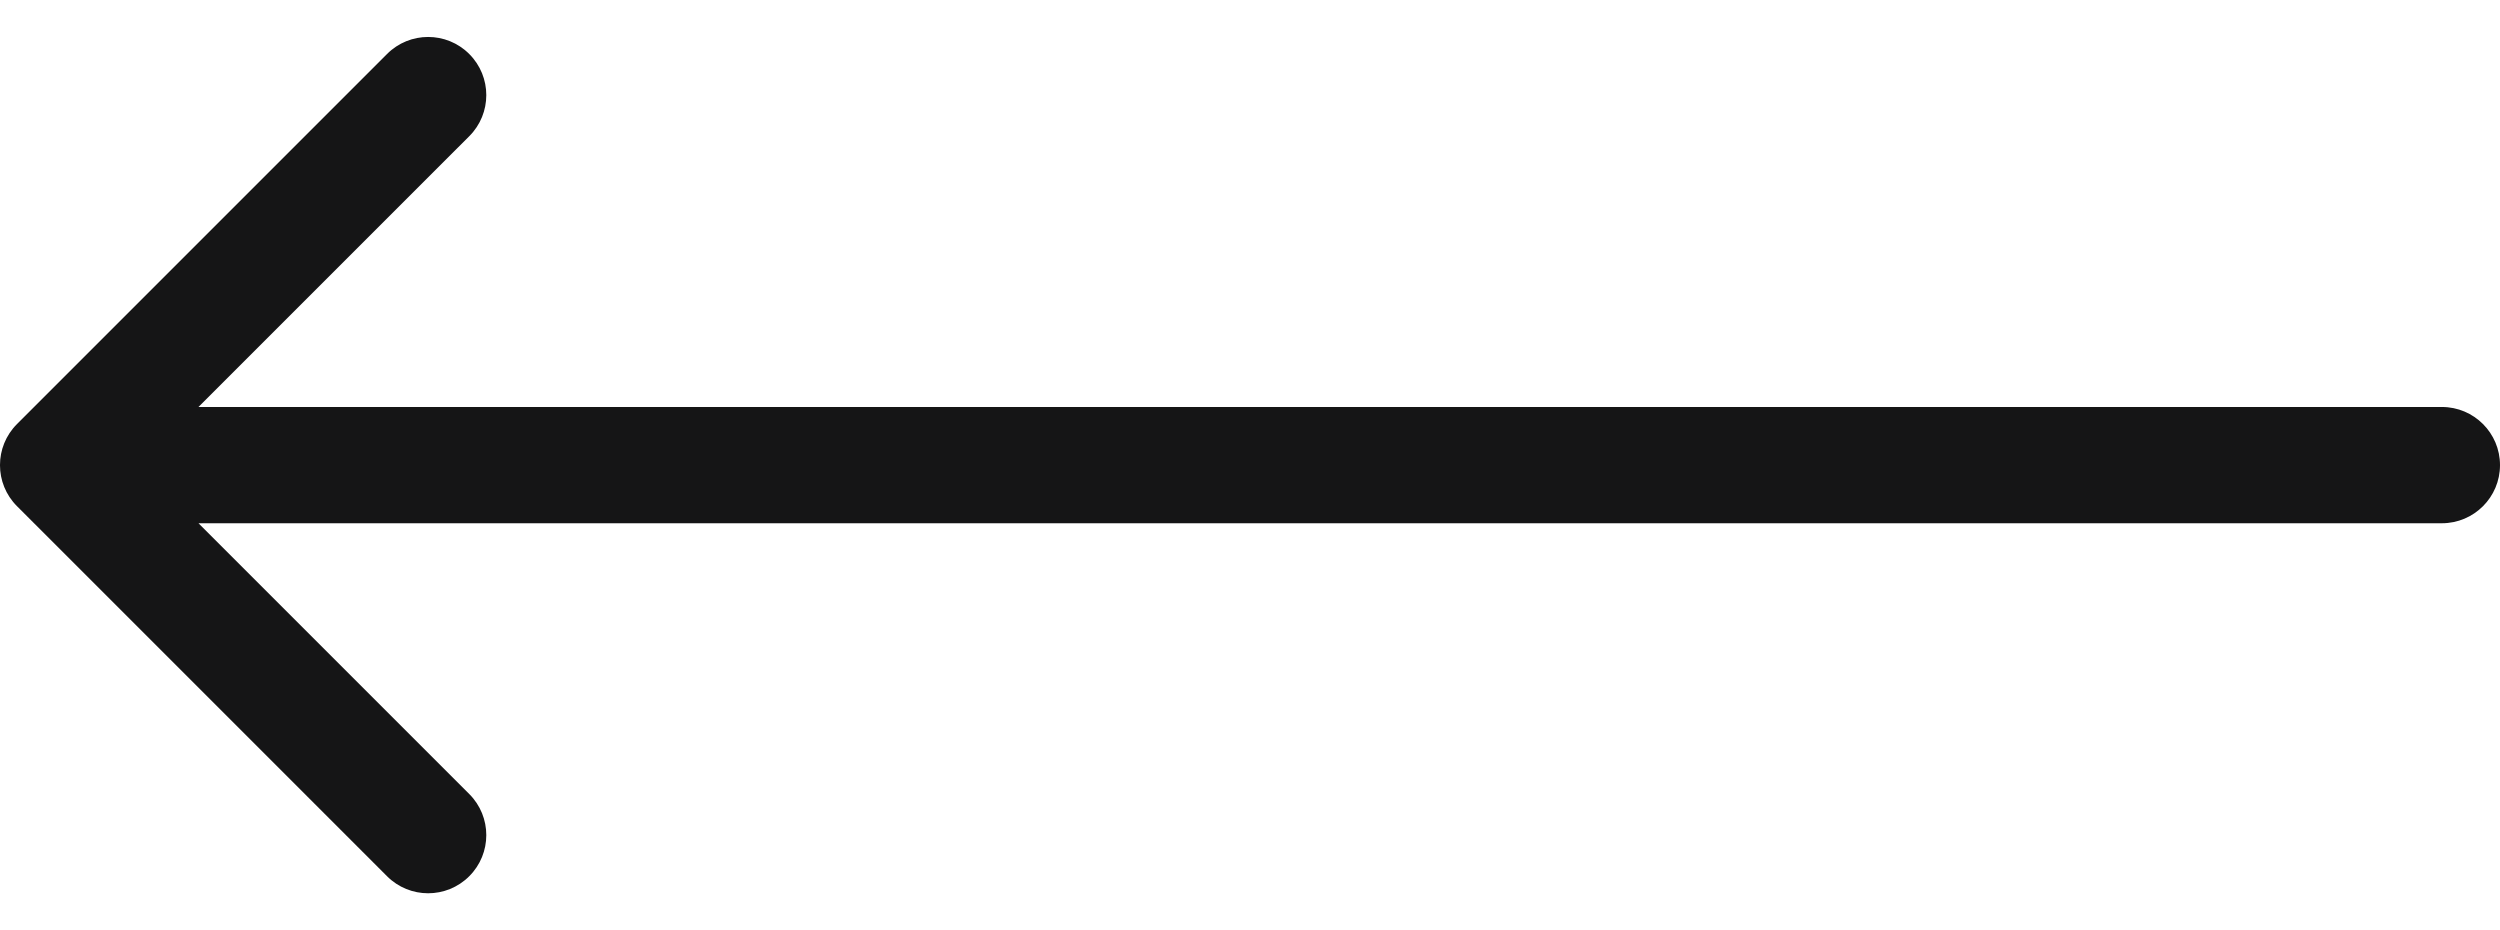 <svg width="43" height="16" viewBox="0 0 43 16" fill="none" xmlns="http://www.w3.org/2000/svg">
<path d="M42 9C42.552 9 43 8.552 43 8C43 7.448 42.552 7 42 7L42 9ZM0.293 7.293C-0.098 7.683 -0.098 8.317 0.293 8.707L6.657 15.071C7.047 15.462 7.681 15.462 8.071 15.071C8.462 14.681 8.462 14.047 8.071 13.657L2.414 8L8.071 2.343C8.462 1.953 8.462 1.319 8.071 0.929C7.681 0.538 7.047 0.538 6.657 0.929L0.293 7.293ZM42 7L1 7L1 9L42 9L42 7Z" fill="#151516"/>
</svg>
